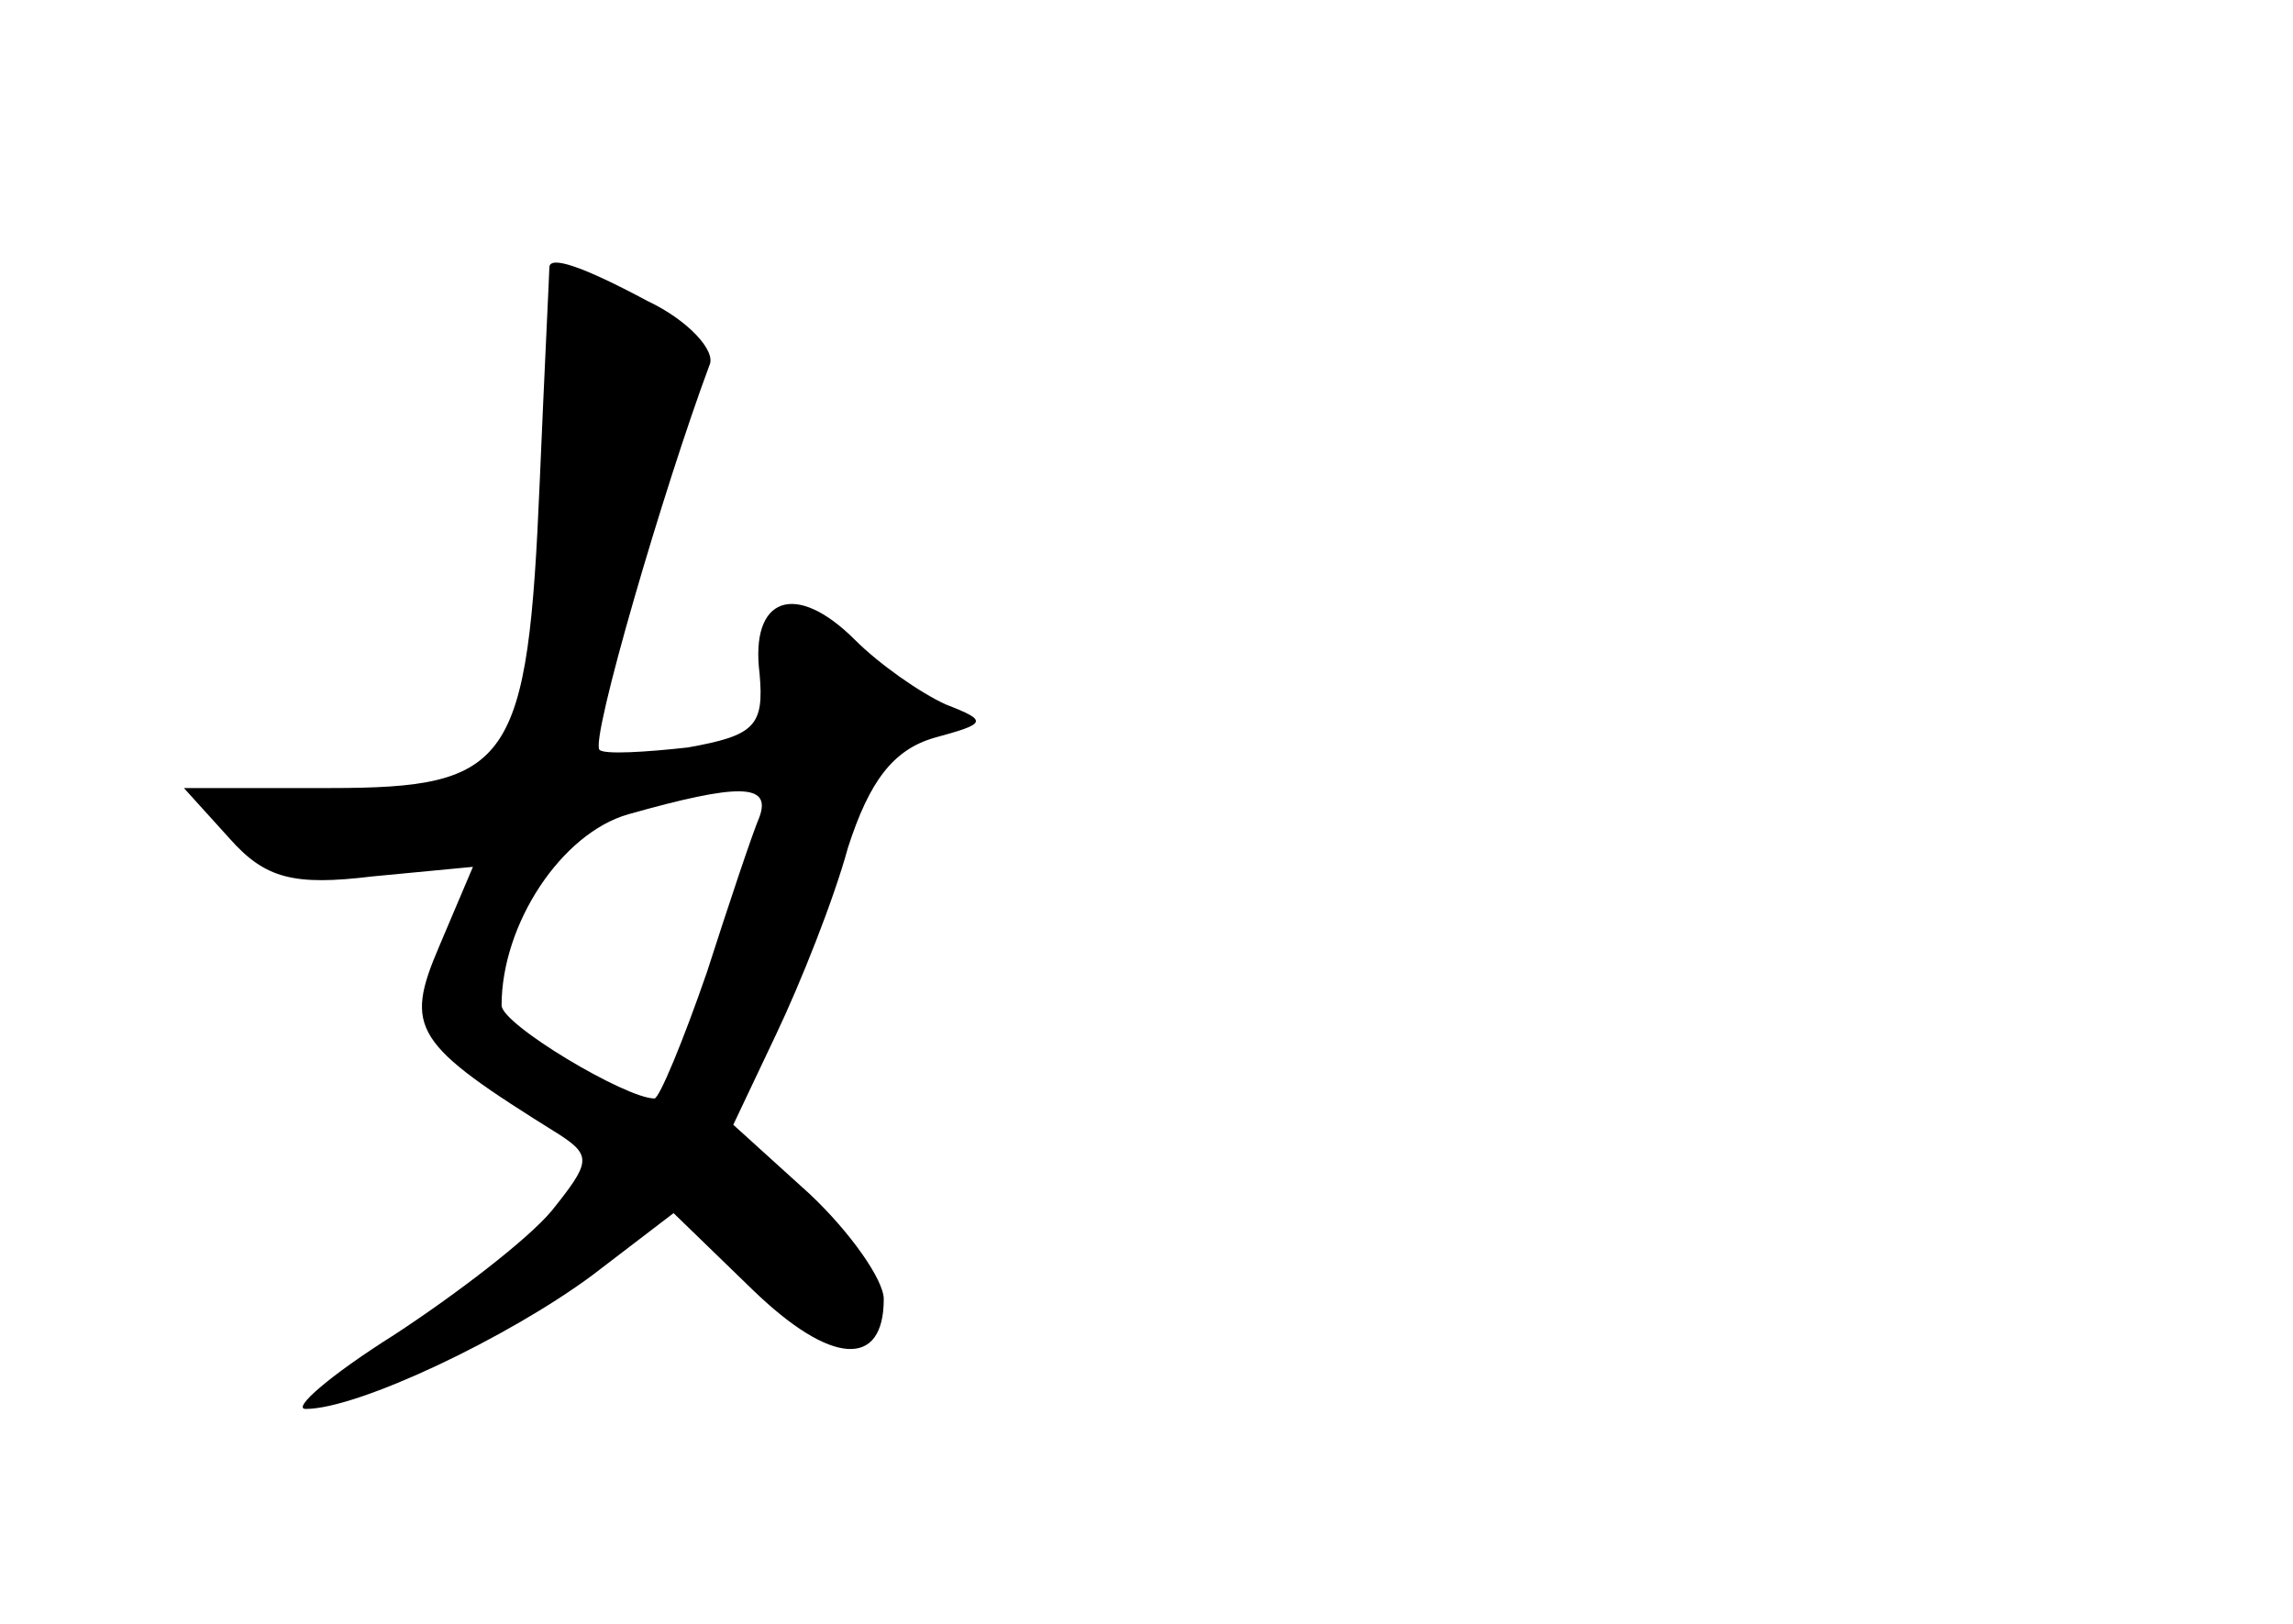 <?xml version="1.0" standalone="no"?>
<!DOCTYPE svg PUBLIC "-//W3C//DTD SVG 20010904//EN"
 "http://www.w3.org/TR/2001/REC-SVG-20010904/DTD/svg10.dtd">
<svg version="1.0" xmlns="http://www.w3.org/2000/svg"
 width="96pt" height="68pt" viewBox="0 0 96 68"
 preserveAspectRatio="xMidYMid meet">
<g transform="translate(0,68) scale(0.1,-0.1)"
fill="#000000" stroke="none">
<path d="M230 568 c0 -2 -2 -42 -4 -89 -5 -119 -12 -129 -88 -129 l-61 0 19
-21 c15 -17 27 -20 60 -16 l42 4 -14 -33 c-15 -35 -11 -41 50 -79 14 -9 13
-12 -3 -32 -10 -12 -40 -35 -66 -52 -27 -17 -43 -31 -37 -31 22 0 85 30 120
56 l34 26 33 -32 c33 -32 55 -33 55 -4 0 8 -14 28 -31 44 l-32 29 18 38 c10
21 24 56 30 78 9 28 19 41 36 46 22 6 23 7 5 14 -11 5 -28 17 -38 27 -25 25
-44 18 -40 -14 2 -22 -2 -26 -30 -31 -18 -2 -35 -3 -37 -1 -4 4 27 110 46 161
3 6 -9 19 -26 27 -28 15 -41 19 -41 14z m88 -230 c-3 -7 -13 -37 -22 -65 -10
-29 -20 -53 -22 -53 -12 0 -64 31 -64 39 0 34 25 72 53 80 46 13 60 13 55 -1z"/>
</g>
</svg>
